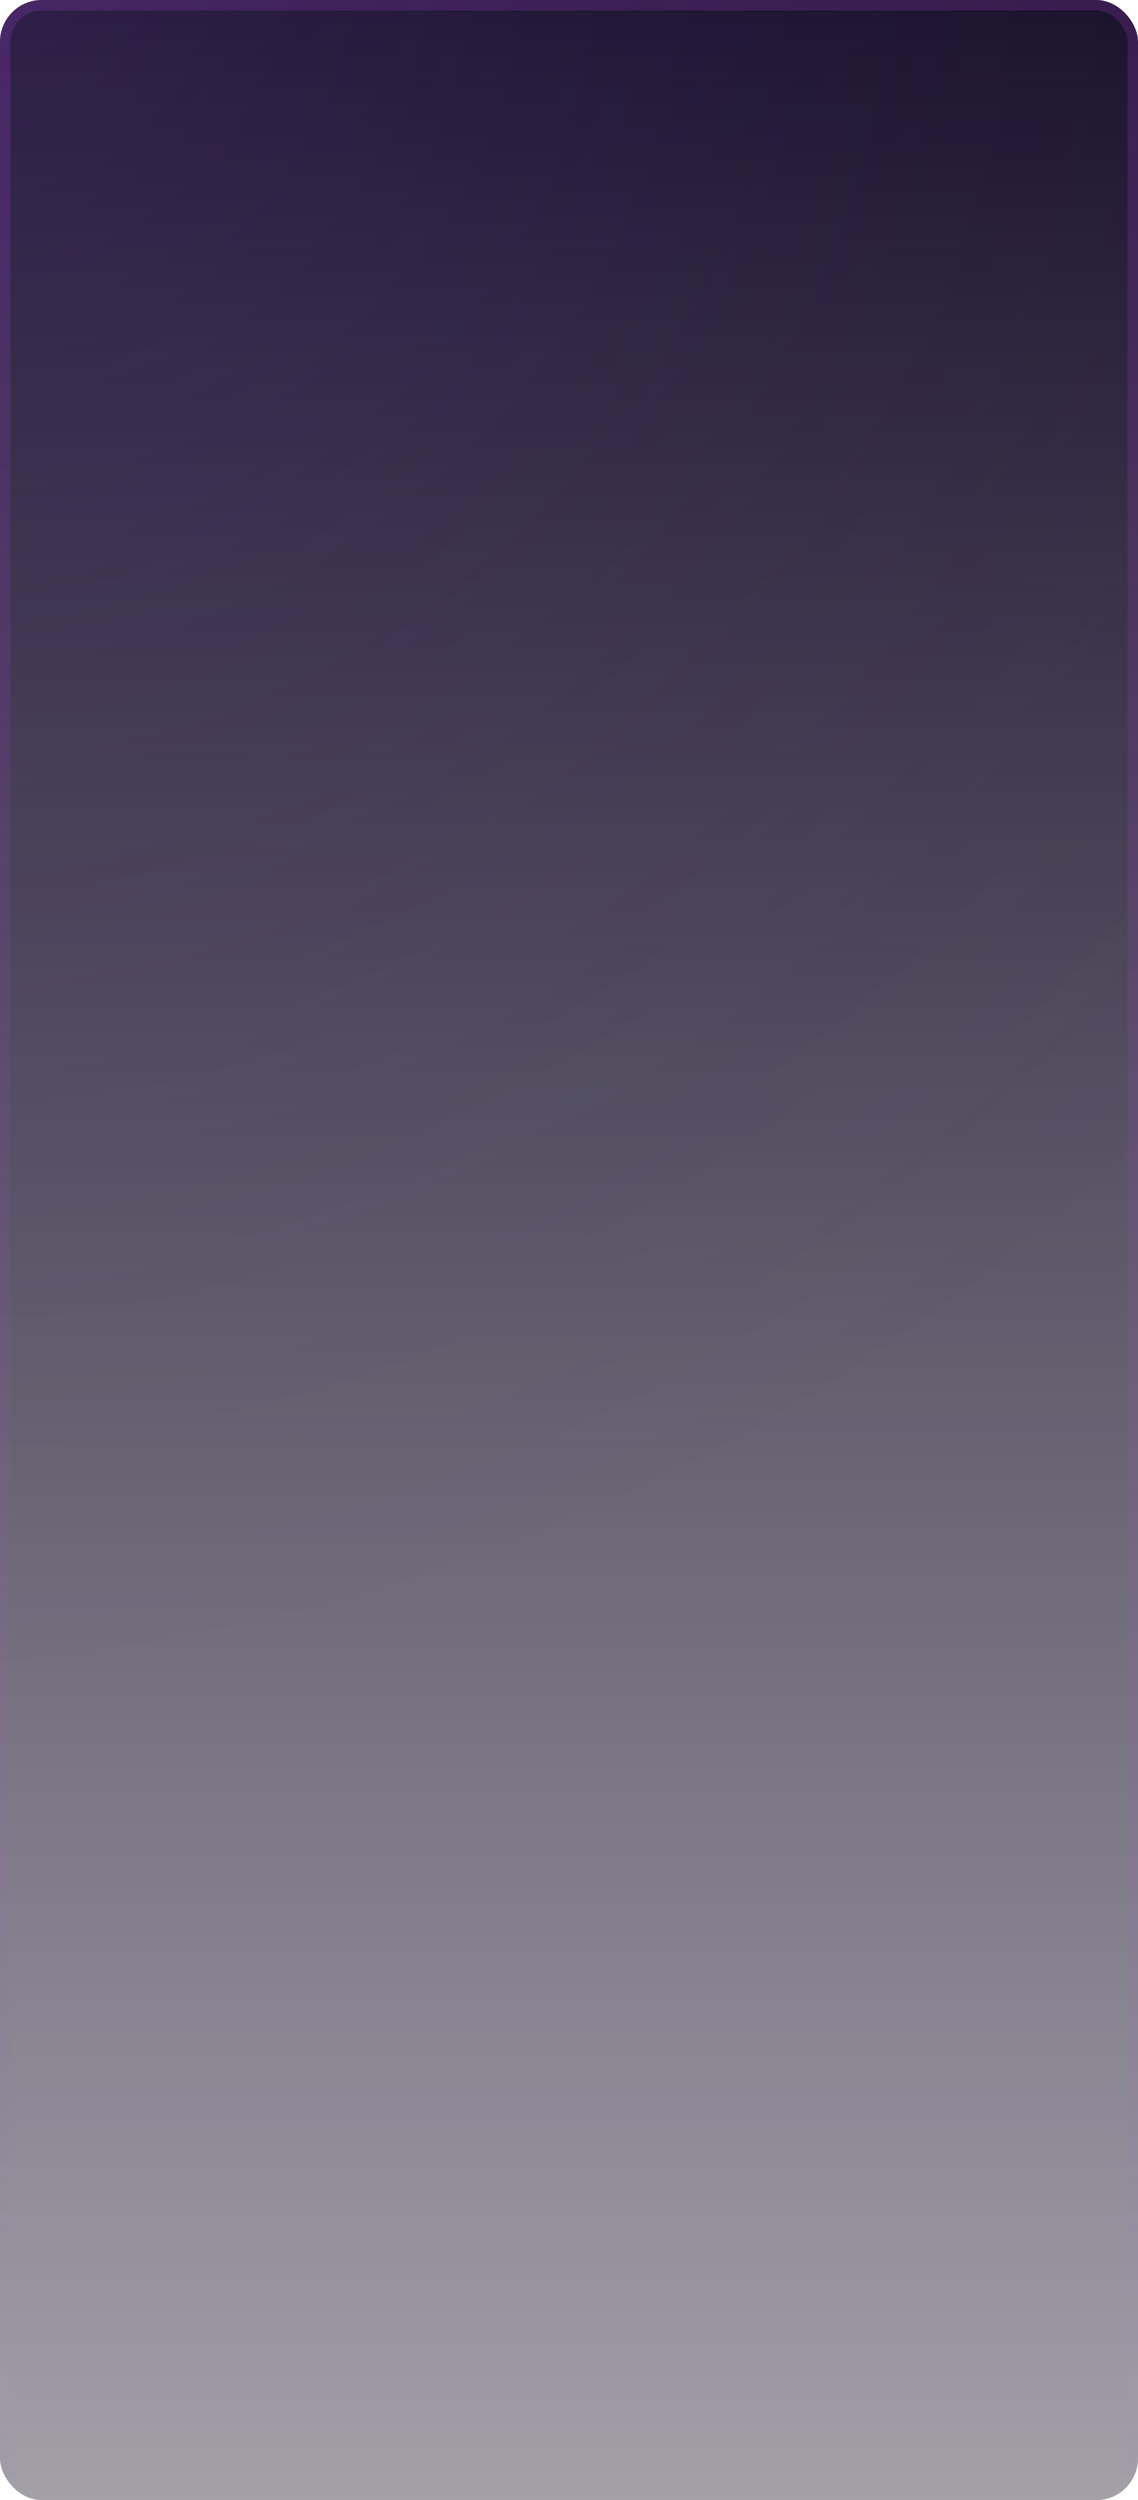<svg width="327" height="718" viewBox="0 0 327 718" fill="none" xmlns="http://www.w3.org/2000/svg">
<rect width="327" height="718" rx="12" fill="url(#paint0_linear_864_248)"/>
<rect x="1.5" y="1.5" width="324" height="715" rx="10.5" stroke="url(#paint1_linear_864_248)" stroke-opacity="0.2" stroke-width="3"/>
<rect width="327" height="718" rx="12" fill="url(#paint2_radial_864_248)" fill-opacity="0.4"/>
<defs>
<linearGradient id="paint0_linear_864_248" x1="163.5" y1="0" x2="163.5" y2="718" gradientUnits="userSpaceOnUse">
<stop stop-color="#19112A"/>
<stop offset="1" stop-color="#19112A" stop-opacity="0.4"/>
</linearGradient>
<linearGradient id="paint1_linear_864_248" x1="163.5" y1="-46.537" x2="163.5" y2="718" gradientUnits="userSpaceOnUse">
<stop stop-color="#B848E2"/>
<stop offset="1" stop-color="#B848E2" stop-opacity="0"/>
</linearGradient>
<radialGradient id="paint2_radial_864_248" cx="0" cy="0" r="1" gradientUnits="userSpaceOnUse" gradientTransform="rotate(52.095) scale(480.265 513.489)">
<stop stop-color="#9F62E7" stop-opacity="0.4"/>
<stop offset="1" stop-color="#19112A" stop-opacity="0"/>
</radialGradient>
</defs>
</svg>
